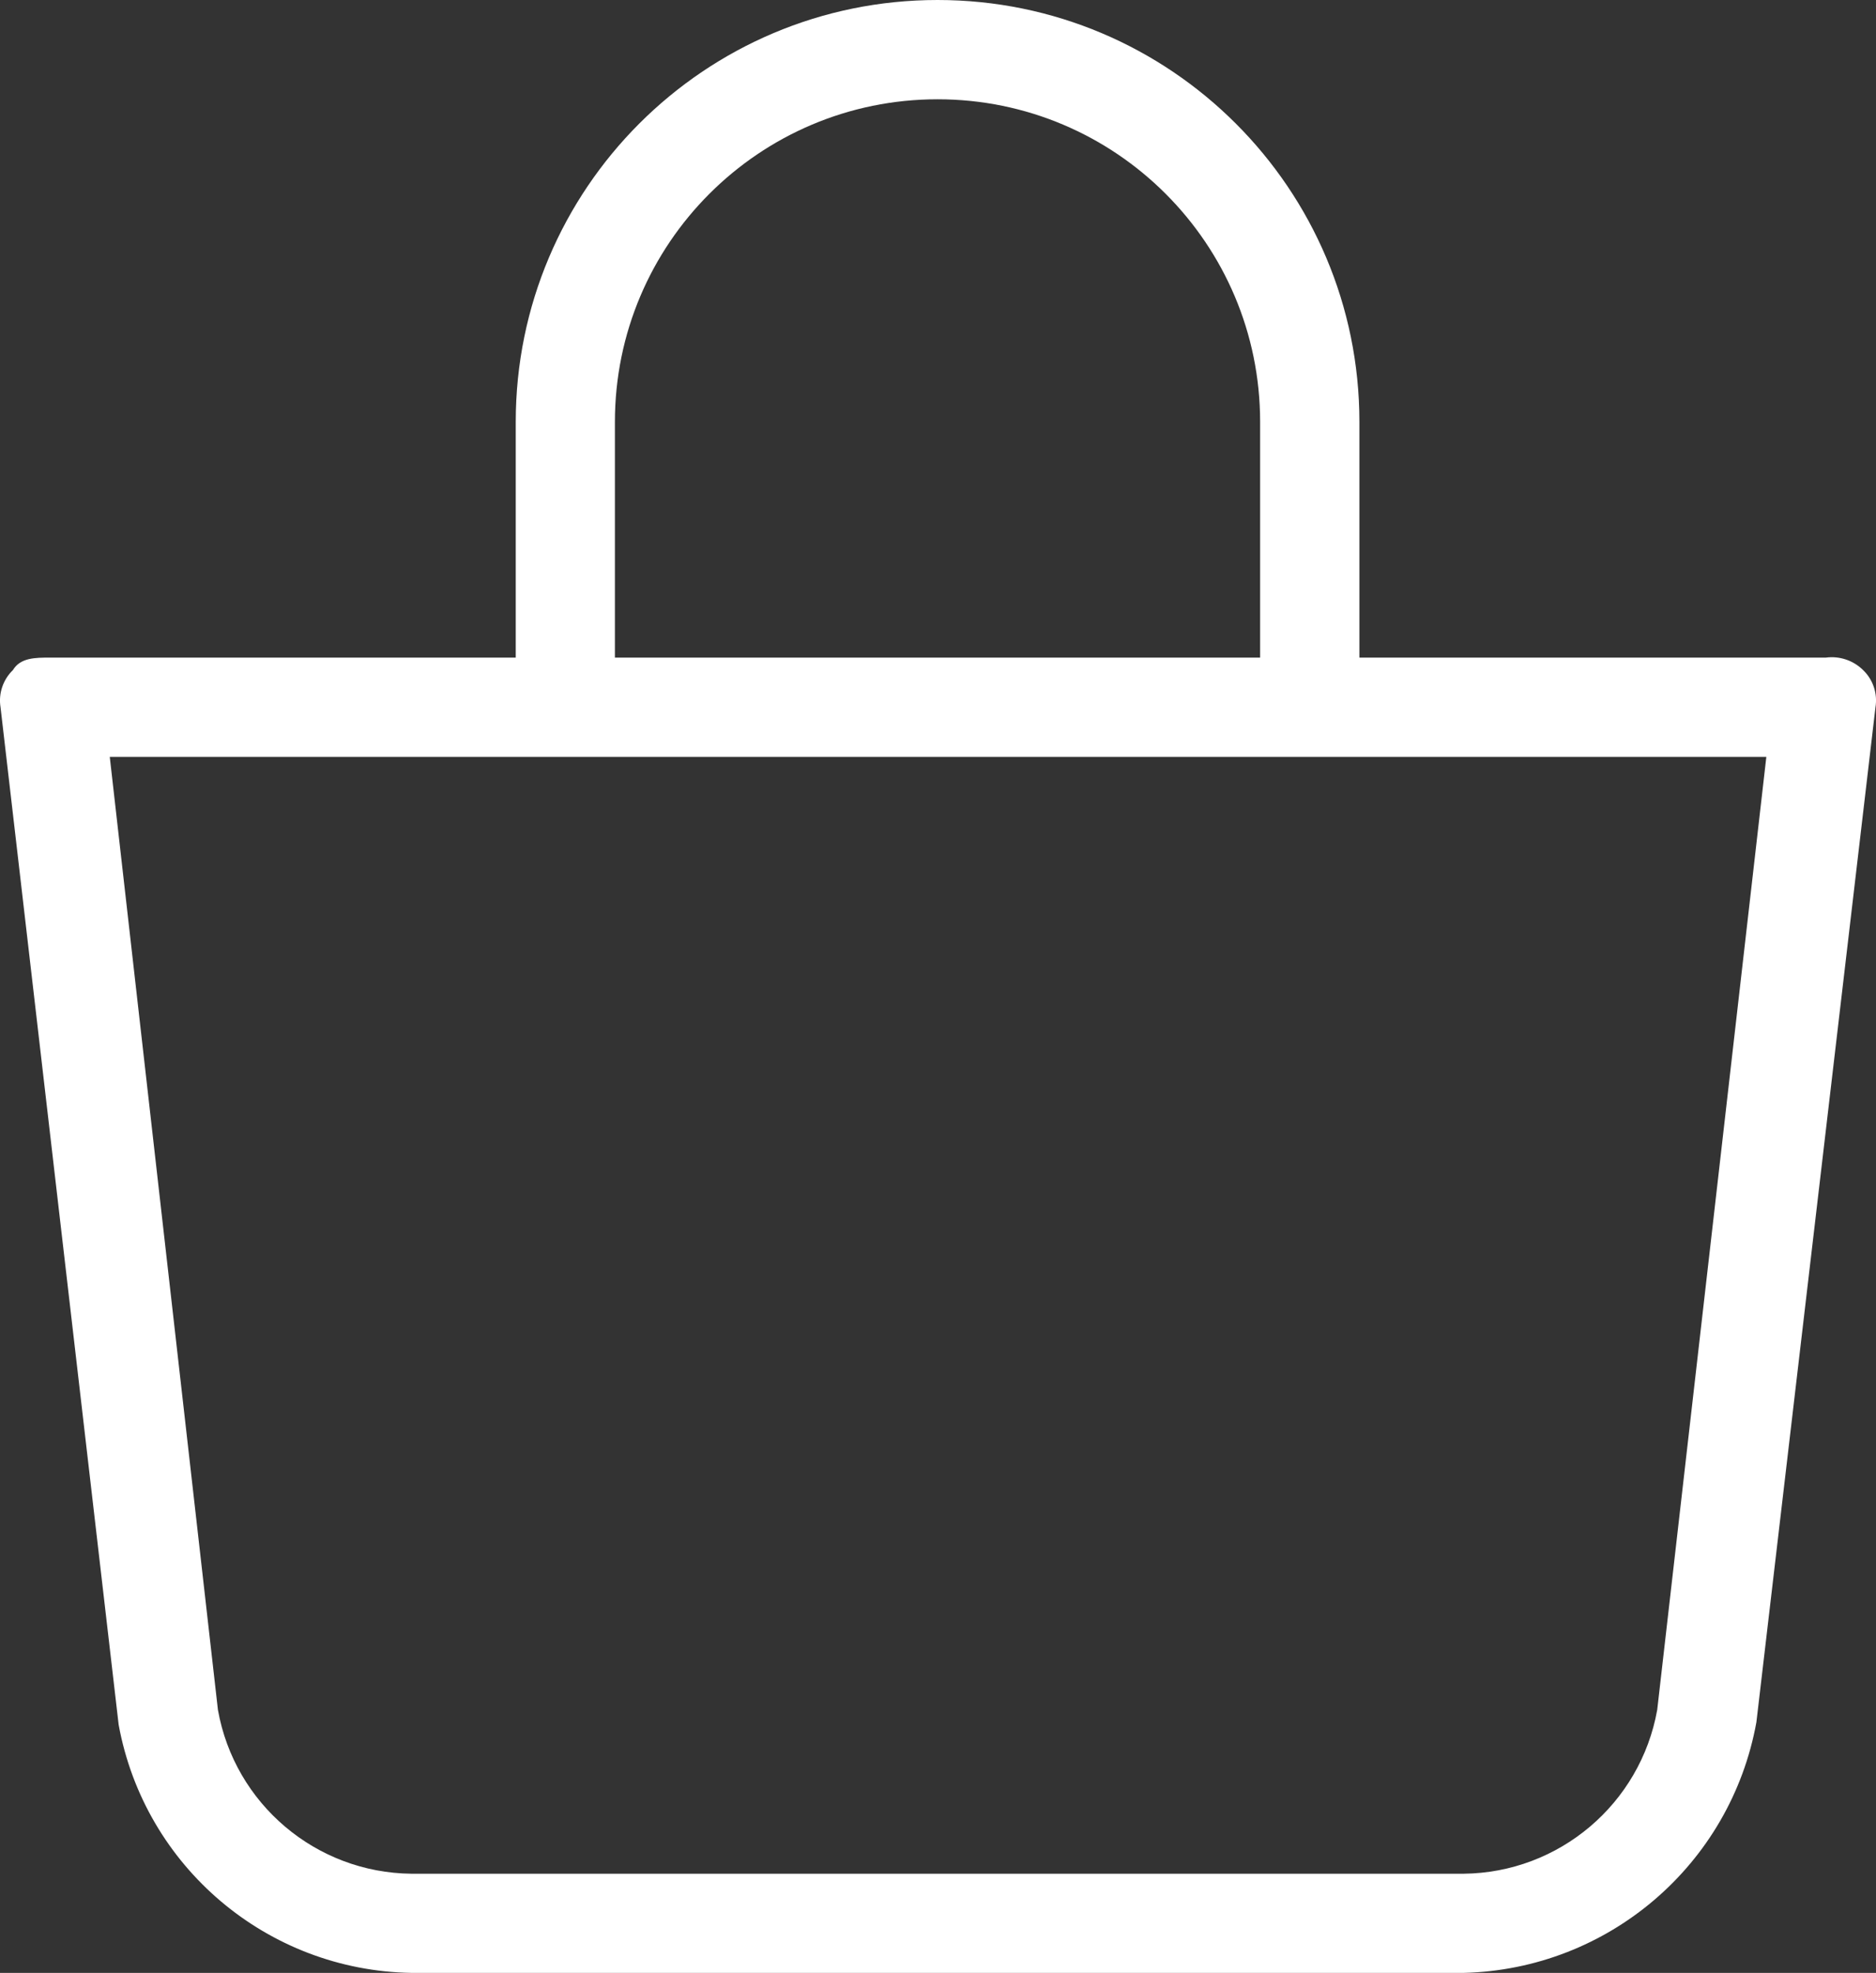 <?xml version="1.0" encoding="UTF-8"?>
<!DOCTYPE svg PUBLIC "-//W3C//DTD SVG 1.1//EN" "http://www.w3.org/Graphics/SVG/1.1/DTD/svg11.dtd">
<!-- Creator: CorelDRAW X8 -->
<svg xmlns="http://www.w3.org/2000/svg" xml:space="preserve" width="195.9mm" height="205.998mm" version="1.1" style="shape-rendering:geometricPrecision; text-rendering:geometricPrecision; image-rendering:optimizeQuality; fill-rule:evenodd; clip-rule:evenodd"
viewBox="0 0 17518 18421"
 xmlns:xlink="http://www.w3.org/1999/xlink">
 <rect x="0" y="0" width="17518" height="18421" fill="#333333" stroke="none"/>
 <defs>
  <style type="text/css">
   <![CDATA[
    .fil0 {fill:white}
   ]]>
  </style>
 </defs>
 <g id="Слой_x0020_1">
  <path class="fil0" d="M17397 6256c-91,-90 -220,-133 -347,-116l-4356 0 0 -2201c0,-2175 -1764,-3939 -3939,-3939 -2176,0 -3939,1764 -3939,3939l0 2201 -4347 0c-139,0 -278,0 -348,116 -93,90 -137,220 -116,348l1103 9500c243,1326 1387,2295 2734,2317l9825 0c1351,-33 2493,-1010 2734,-2340l1112 -9477c21,-128 -22,-258 -116,-348zm-11655 -2317c0,-1663 1349,-3012 3013,-3012 1663,0 3012,1349 3012,3012l0 2201 -6025 0 0 -2201zm9733 12026c-157,878 -916,1521 -1808,1530l-9825 0c-892,-9 -1651,-652 -1807,-1530l-1010 -8898 15469 0 -1019 8898z"/>
  <g id="_644868240">
  </g>
  <g id="_644868368">
  </g>
  <g id="_644831600">
  </g>
  <g id="_644831856">
  </g>
  <g id="_644829904">
  </g>
  <g id="_644831952">
  </g>
  <g id="_644830384">
  </g>
  <g id="_644750704">
  </g>
  <g id="_644750992">
  </g>
  <g id="_644834960">
  </g>
  <g id="_644816528">
  </g>
  <g id="_644768896">
  </g>
  <g id="_648556816">
  </g>
  <g id="_648557104">
  </g>
  <g id="_648557392">
  </g>
 </g>
</svg>
